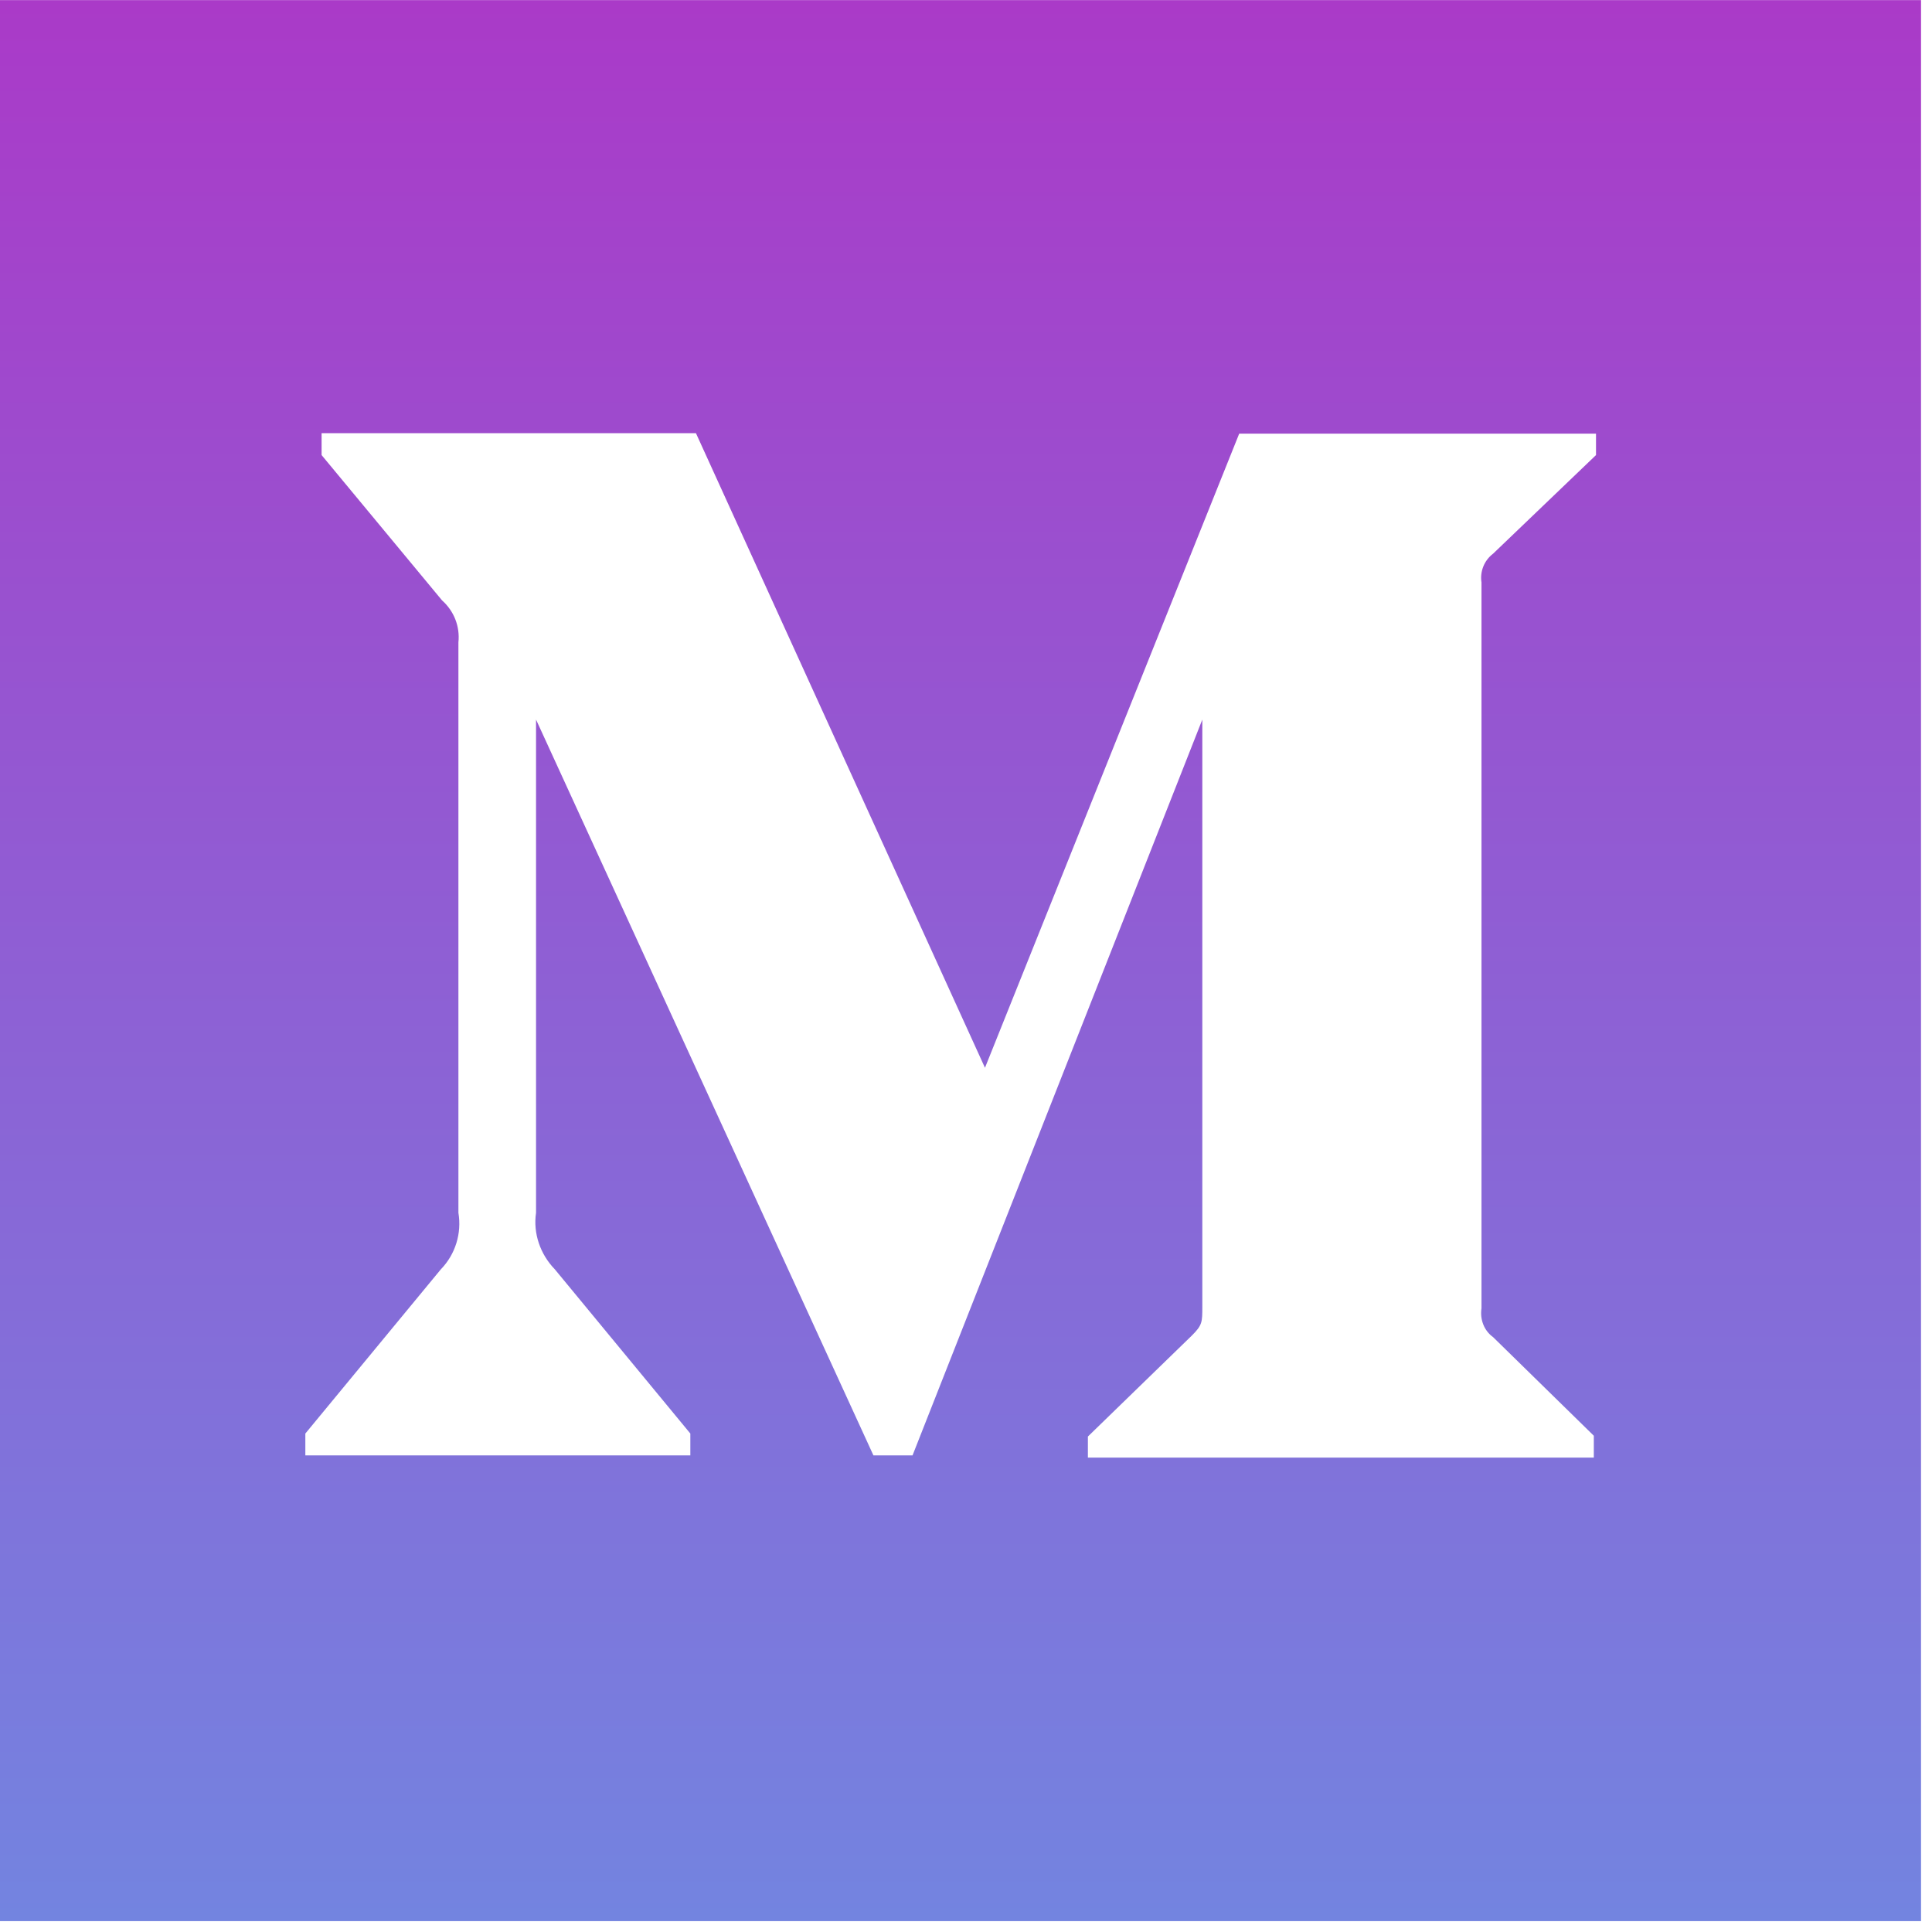 <svg width="22" height="22" viewBox="0 0 22 22" fill="none" xmlns="http://www.w3.org/2000/svg">
<path d="M0 0.001V21.876H21.875V0.001H0ZM18.174 5.182L17.002 6.305C16.899 6.383 16.851 6.51 16.87 6.632V14.898C16.851 15.025 16.899 15.152 17.002 15.226L18.149 16.349V16.598H12.388V16.358L13.574 15.206C13.691 15.089 13.691 15.055 13.691 14.879V8.194L10.391 16.573H9.946L6.104 8.194V13.81C6.069 14.044 6.152 14.283 6.318 14.454L7.861 16.324V16.573H3.477V16.324L5.02 14.454C5.186 14.283 5.259 14.044 5.22 13.81V7.315C5.239 7.135 5.171 6.959 5.034 6.837L3.662 5.182V4.933H7.925L11.216 12.159L14.111 4.938H18.174V5.182Z" fill="url(#paint0_linear)"/>
<defs>
<linearGradient id="paint0_linear" x1="10.938" y1="0.001" x2="10.938" y2="21.876" gradientUnits="userSpaceOnUse">
<stop stop-color="#AA3AC8"/>
<stop offset="1" stop-color="#7384E0"/>
</linearGradient>
</defs>
</svg>
